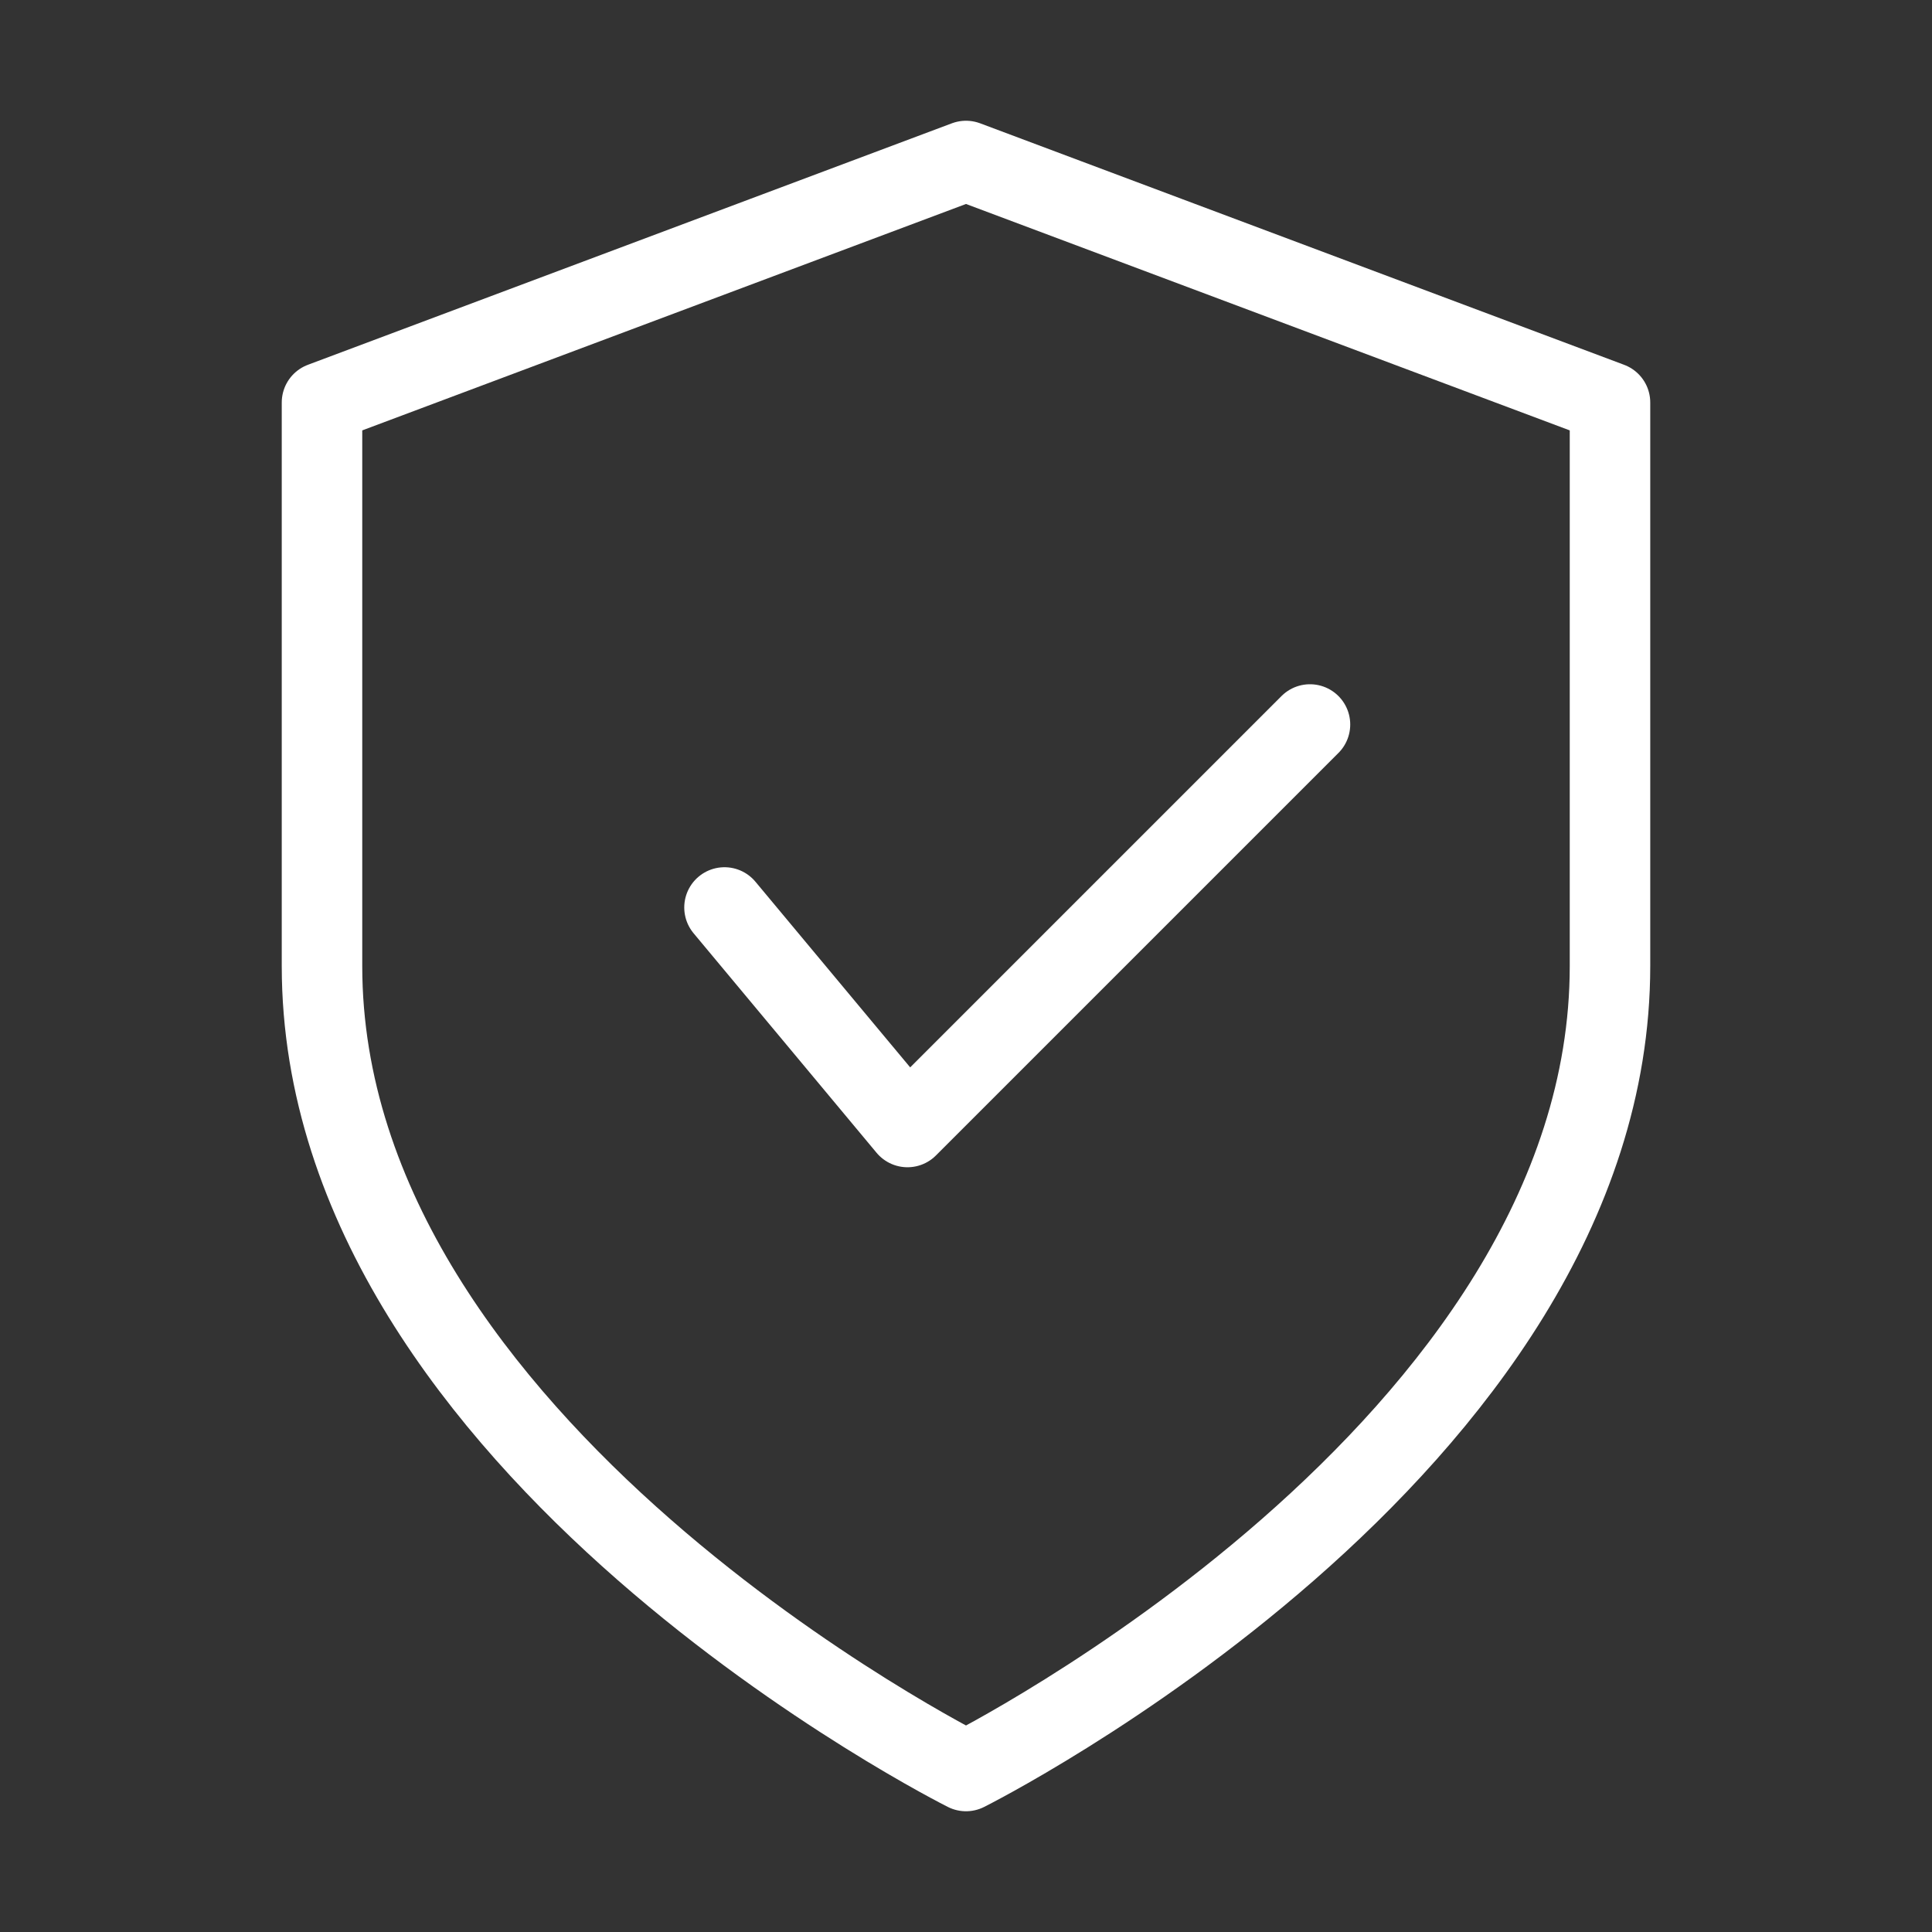 <svg width="24" height="24" viewBox="0 0 24 24" fill="none" xmlns="http://www.w3.org/2000/svg">
<rect x="0" y="0" width="24" height="24" fill="#333333" stroke="none"/>
<path d="M12 22C12 22 20 18 20 12V5L12 2L4 5V12C4 18 12 22 12 22Z" stroke="white" stroke-linecap="round" stroke-linejoin="round"/>
<path d="M16.273 9L11.273 14L9 11.273" stroke="white" stroke-linecap="round" stroke-linejoin="round"/>
</svg>
